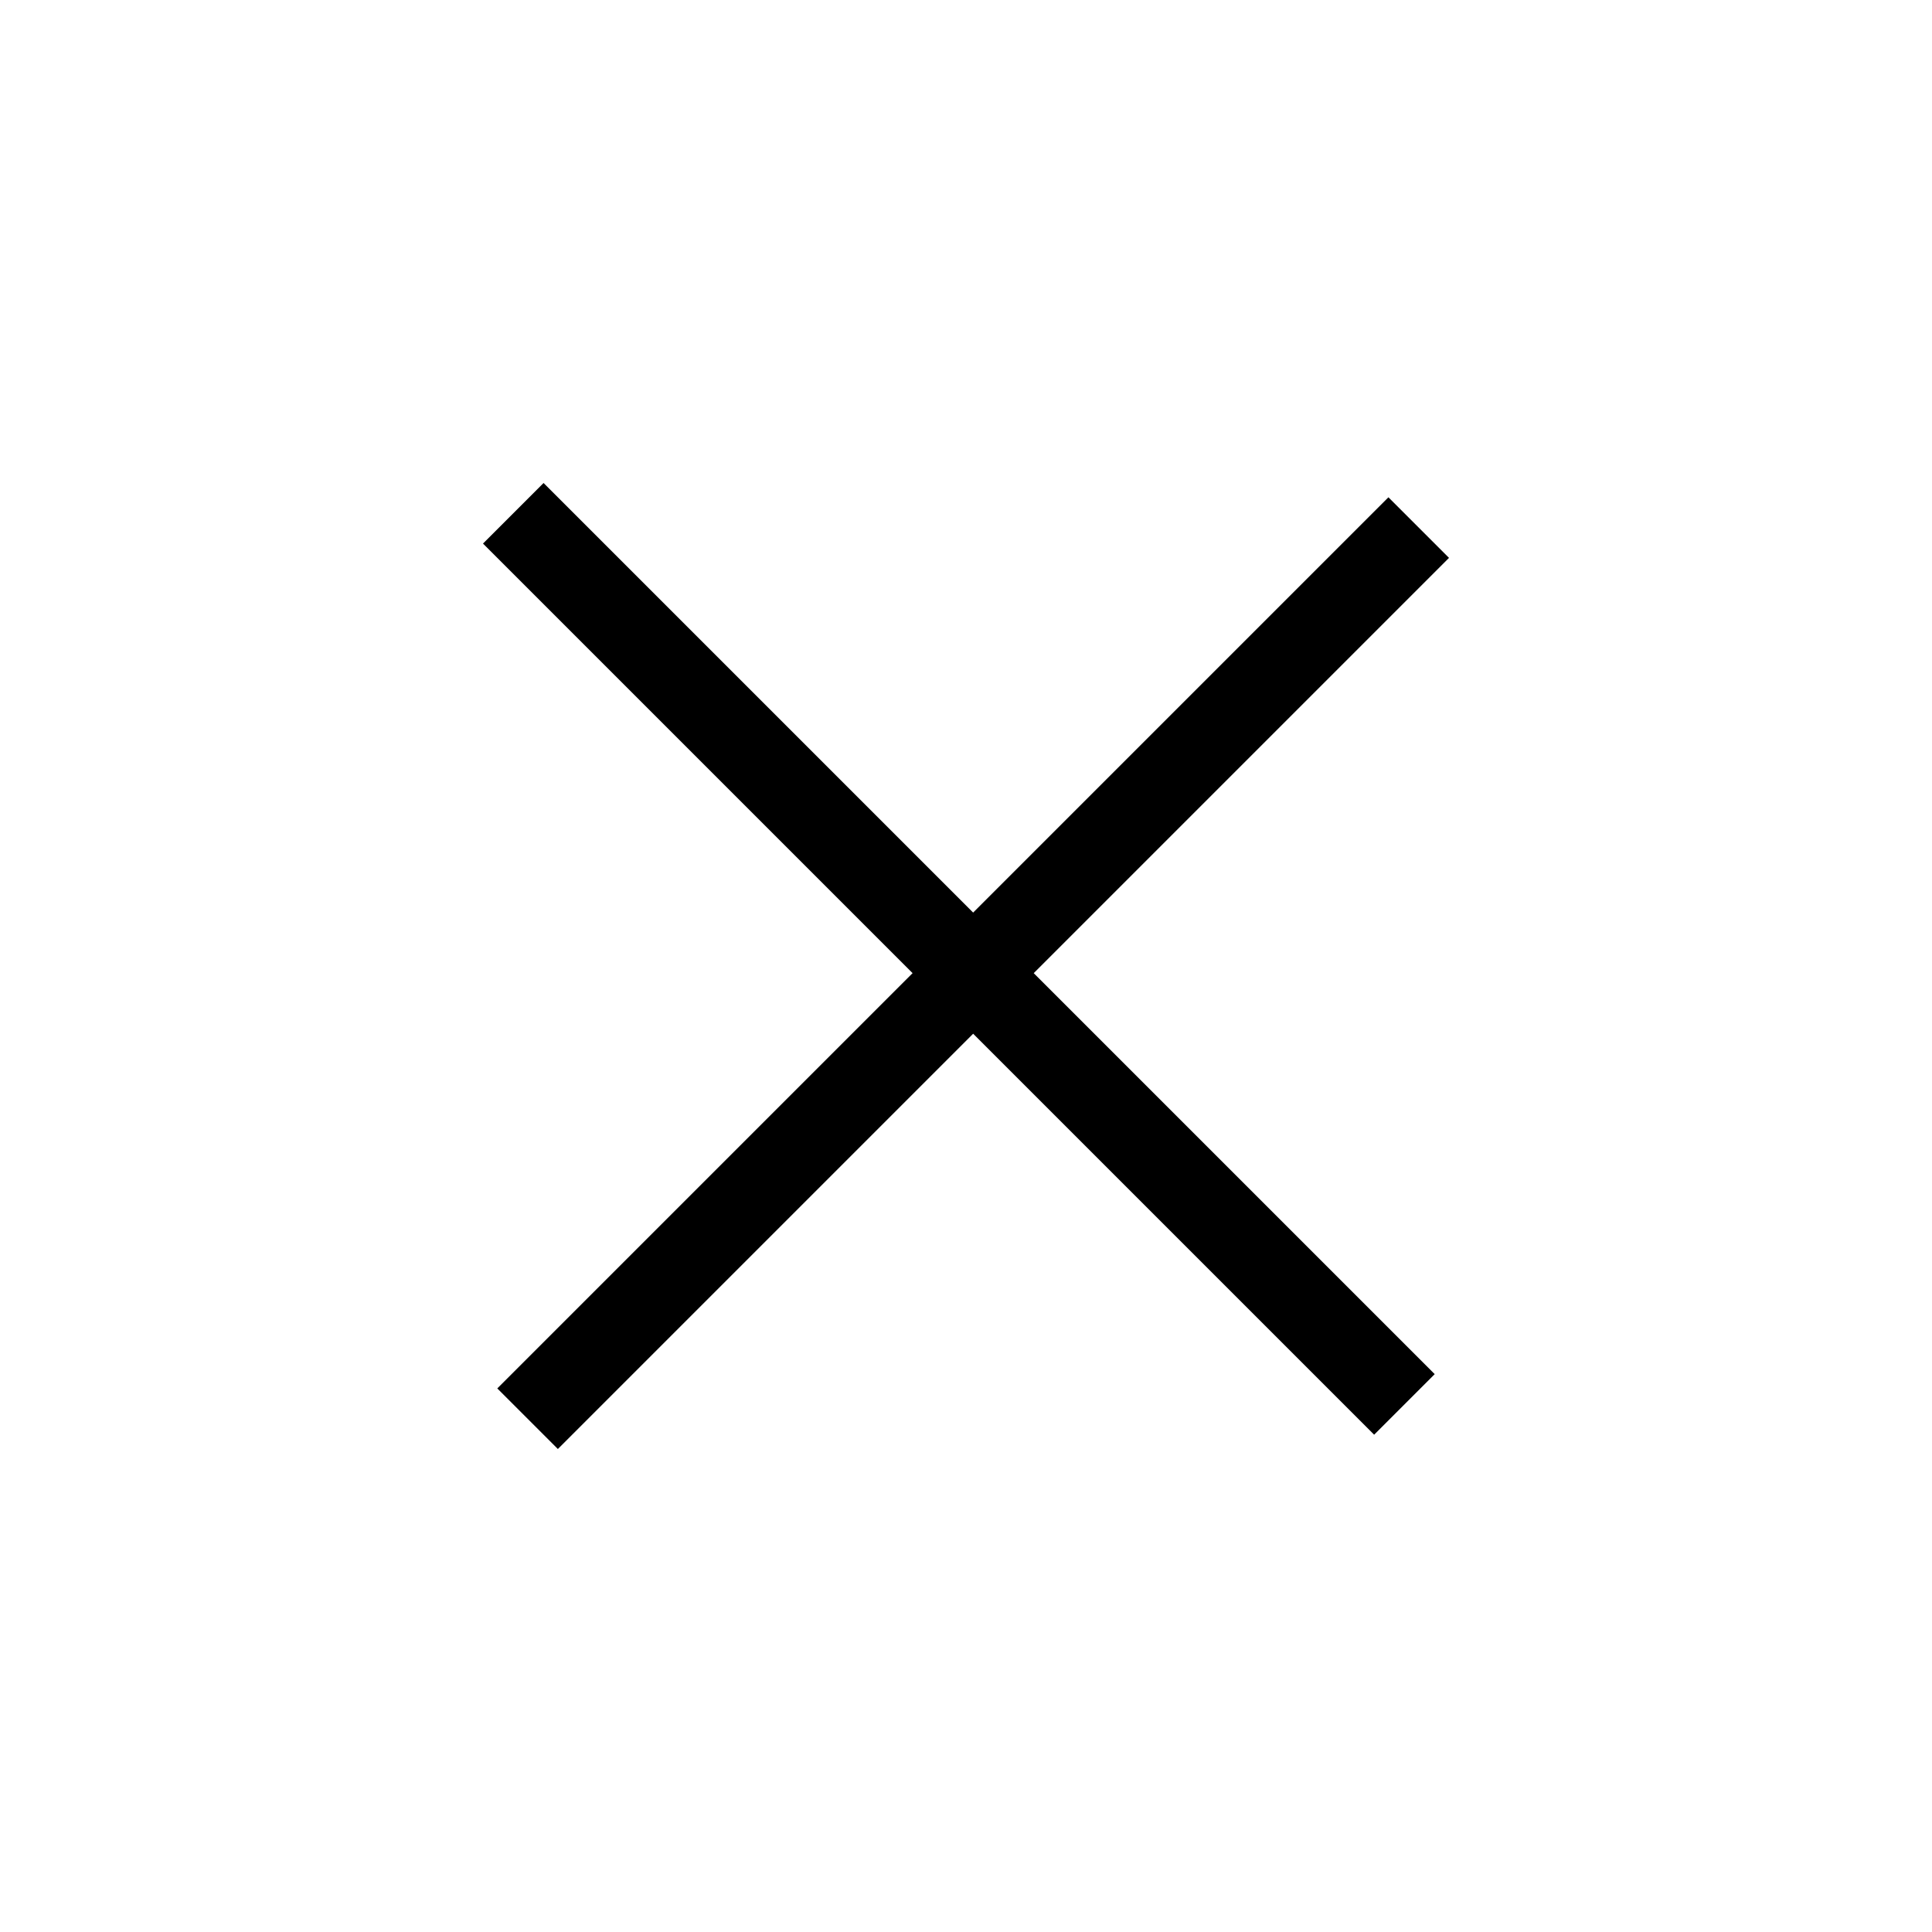 <svg width="20" height="20" viewBox="0 0 20 20" xmlns="http://www.w3.org/2000/svg">
<path fill-rule="evenodd" clip-rule="evenodd" d="M5.775 15L10.074 10.701L14.225 14.852L14.852 14.225L10.701 10.074L15 5.775L14.373 5.148L10.074 9.447L5.627 5L5 5.627L9.447 10.074L5.148 14.373L5.775 15Z"/> 
</svg>

